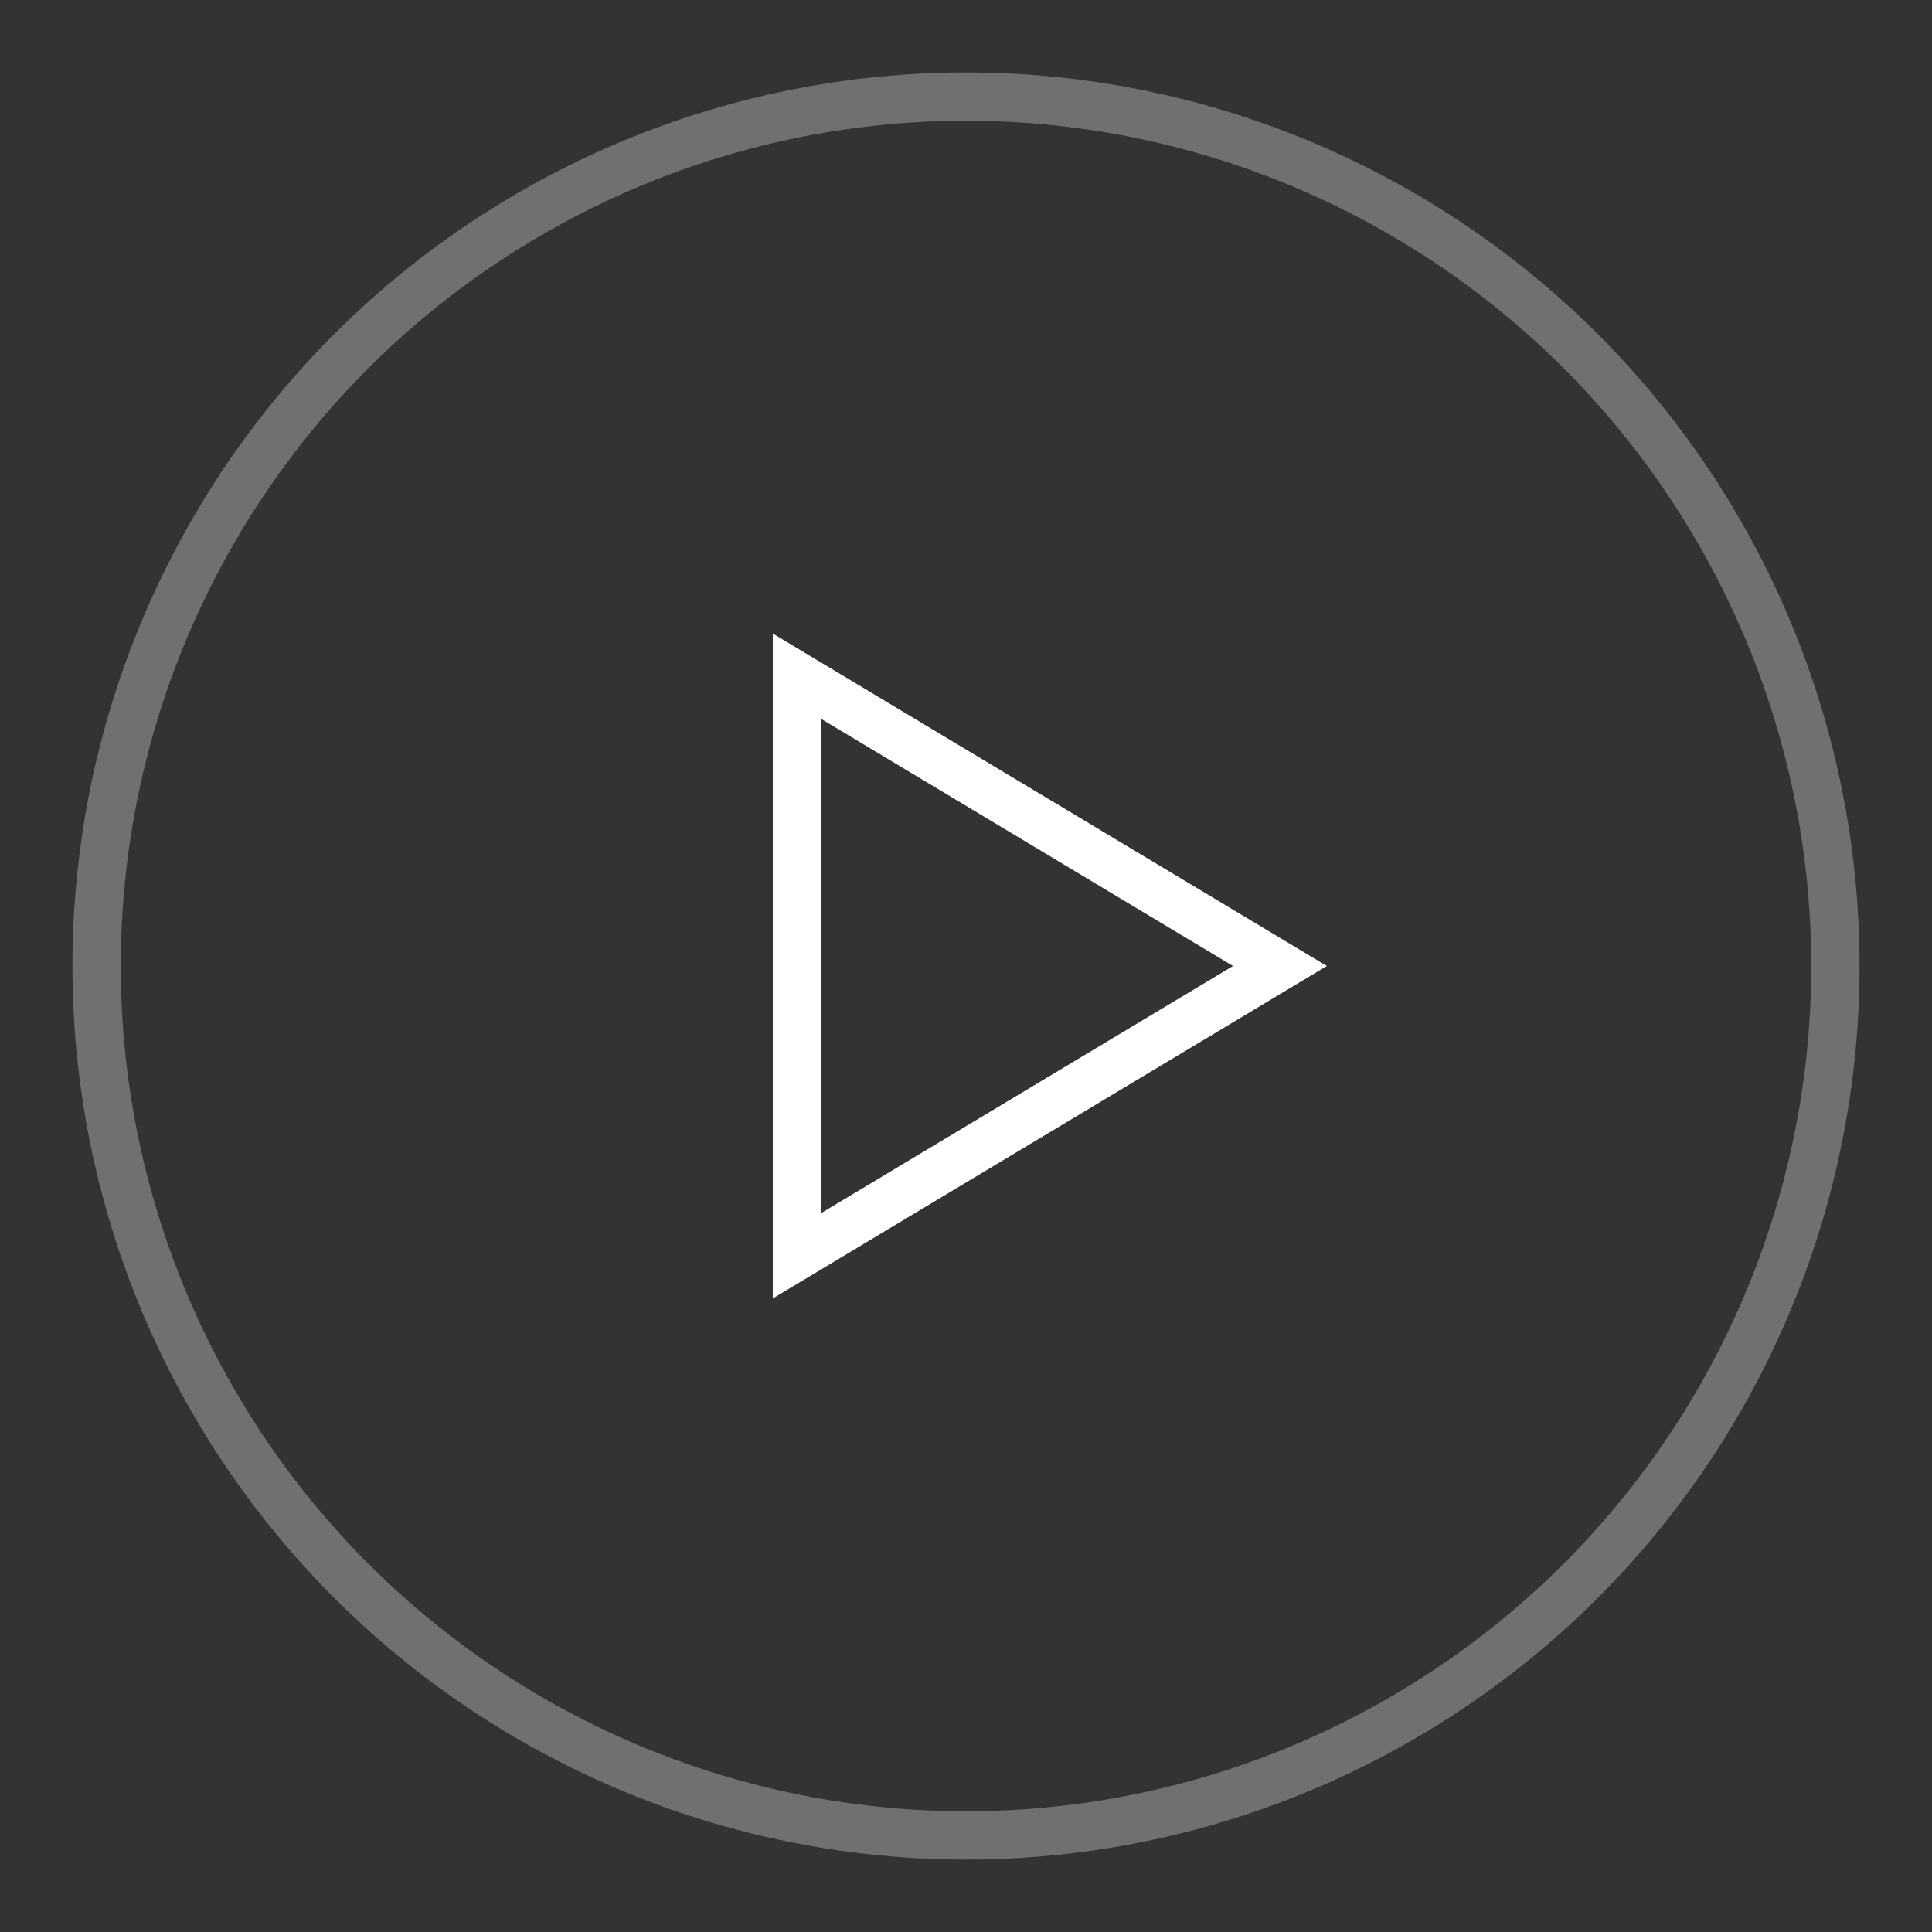 <svg width="80" height="80" viewBox="0 0 80 80" fill="none" xmlns="http://www.w3.org/2000/svg">
<rect x="0" y="0" width="80" height="80" fill="#333333" stroke="none"/>
<circle opacity="0.3" cx="40" cy="40" r="36" stroke="white" stroke-width="2"/>
<path d="M53 40L33 52L33 28L53 40Z" stroke="white" stroke-width="2"/>
</svg>
